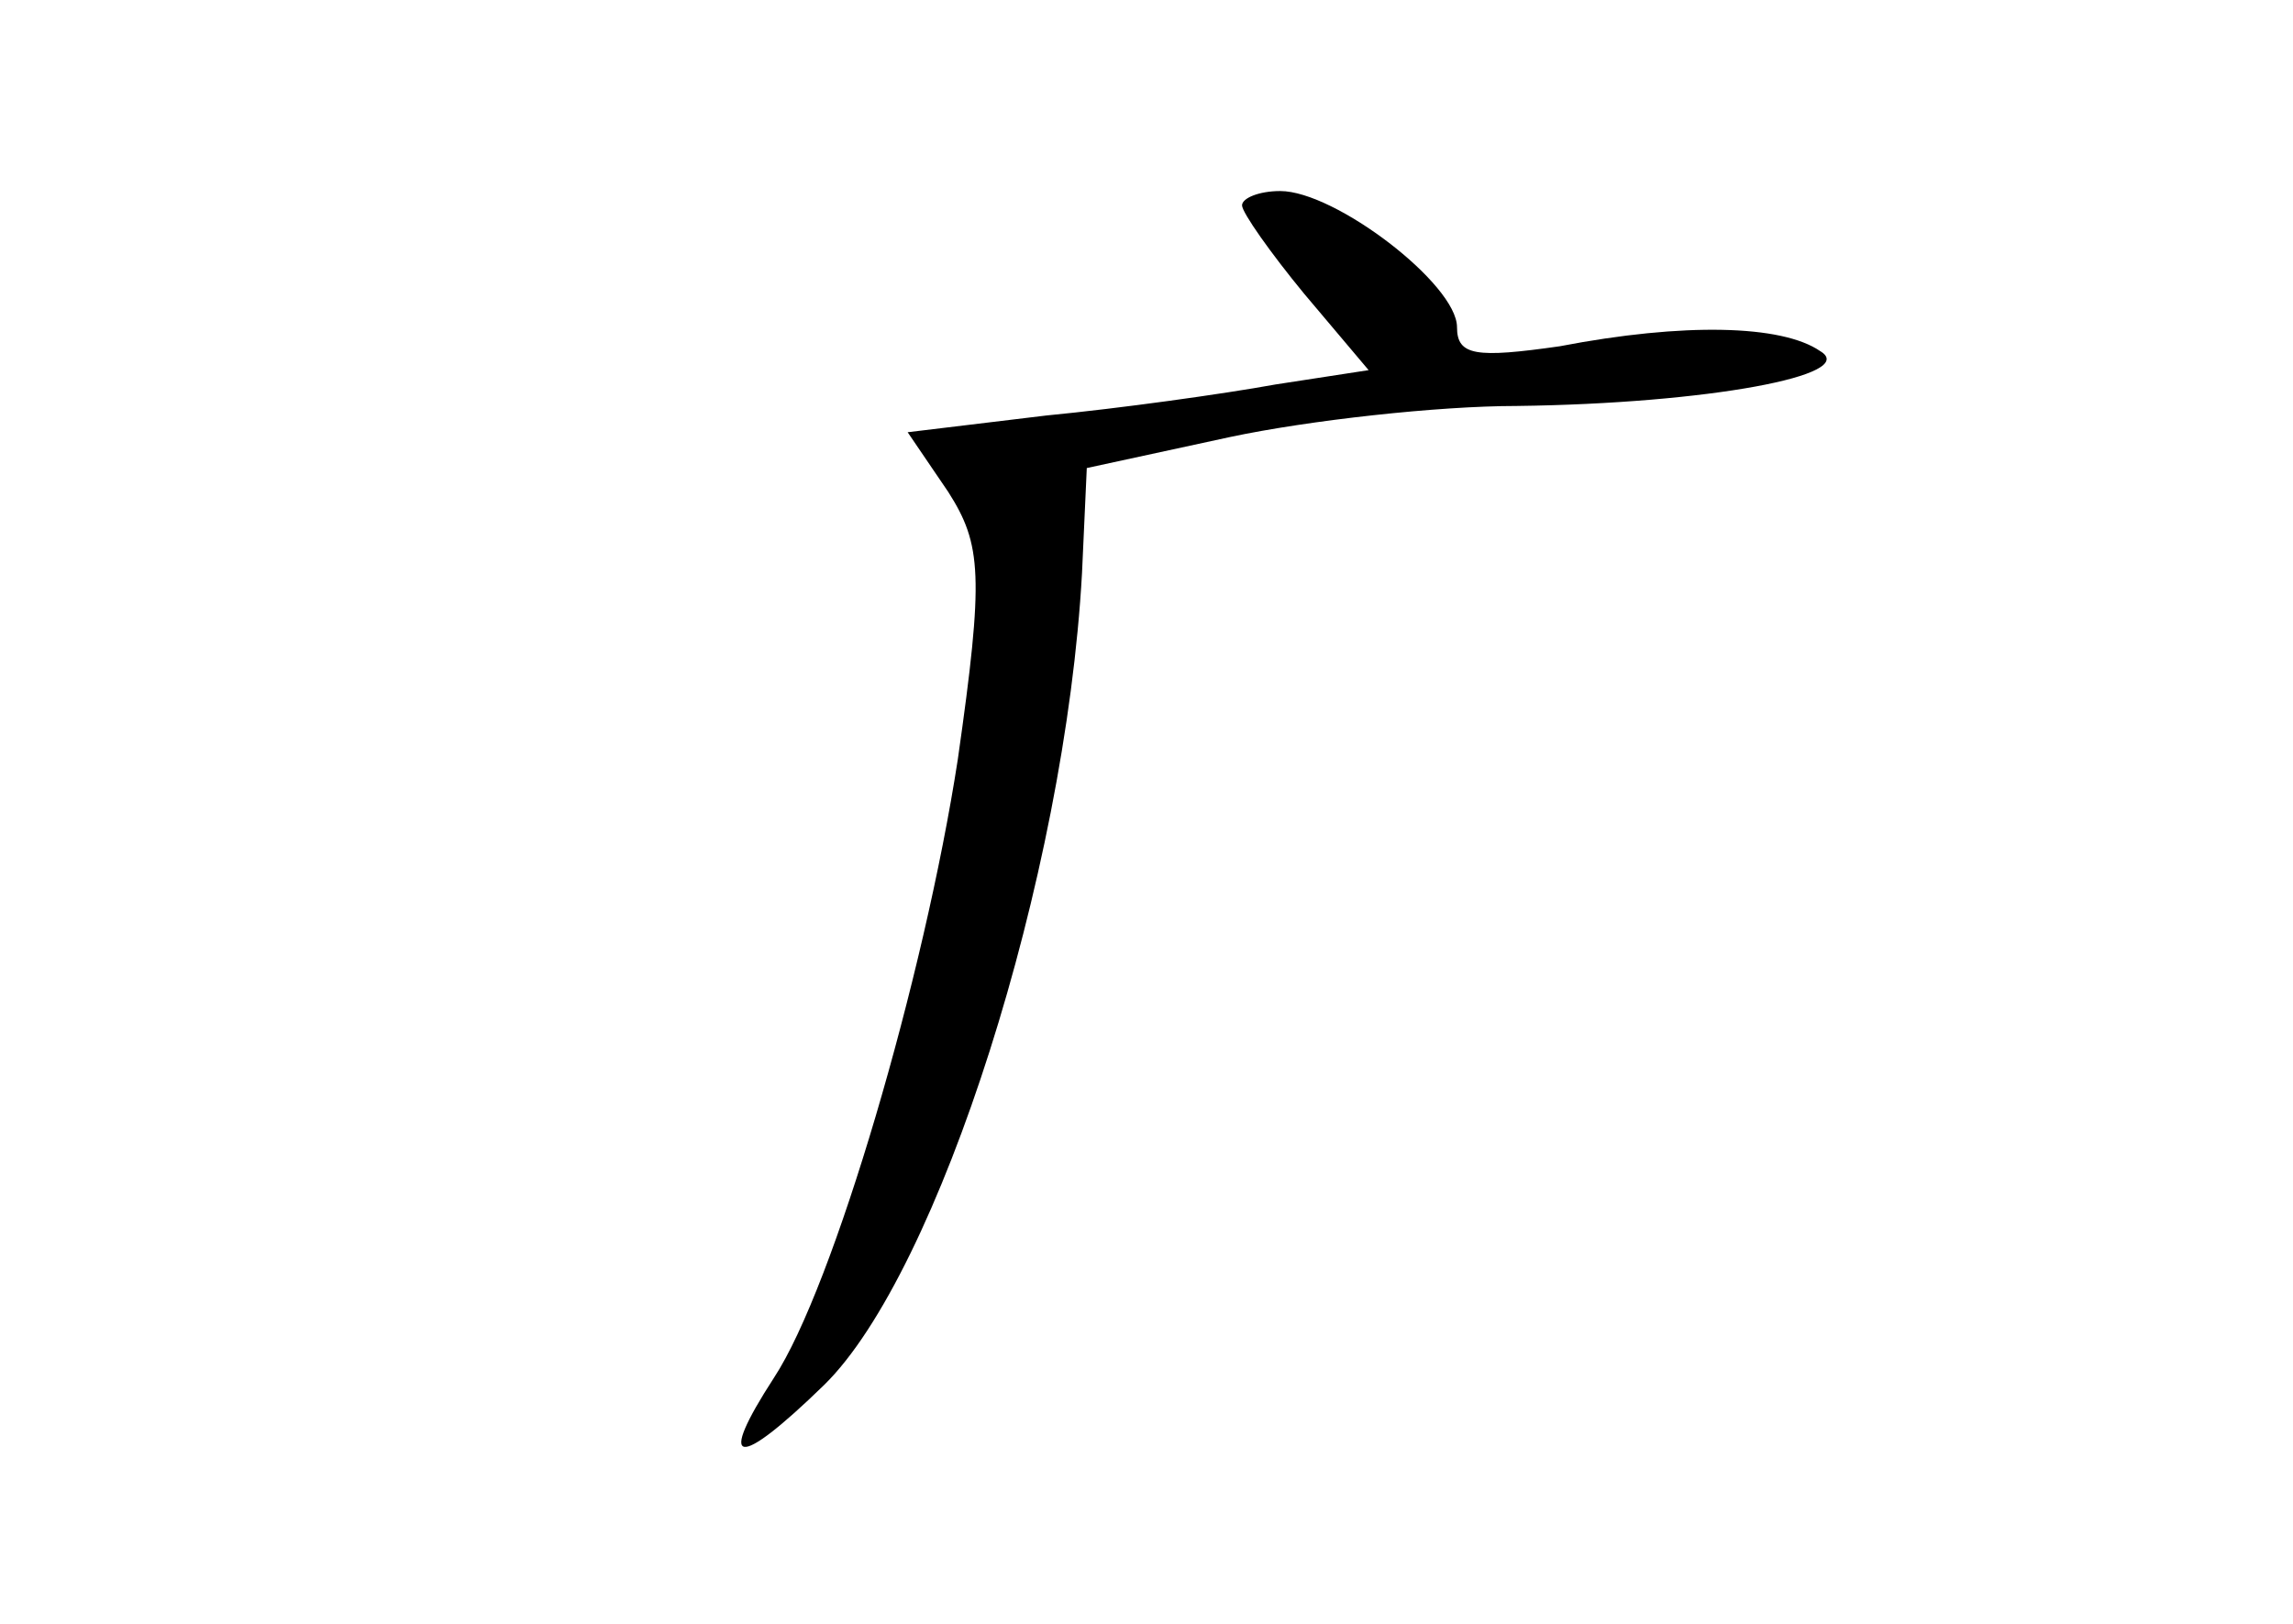 <?xml version="1.0" standalone="no"?>
<!DOCTYPE svg PUBLIC "-//W3C//DTD SVG 20010904//EN"
 "http://www.w3.org/TR/2001/REC-SVG-20010904/DTD/svg10.dtd">
<svg version="1.0" xmlns="http://www.w3.org/2000/svg"
 width="96pt" height="68pt" viewBox="0 0 96 68"
 preserveAspectRatio="xMidYMid meet">
<g transform="translate(0,68) scale(0.1,-0.1)"
fill="#000000" stroke="none">
<path d="M520 594 c0 -3 12 -20 26 -37 l27 -32 -39 -6 c-22 -4 -65 -10 -96
-13 l-58 -7 17 -25 c14 -22 15 -35 4 -112 -14 -91 -52 -221 -77 -259 -24 -37
-16 -39 21 -3 48 47 101 213 108 340 l2 44 60 13 c33 7 87 13 120 13 80 1 144
13 127 23 -16 11 -57 12 -109 2 -35 -5 -43 -4 -43 8 0 18 -51 57 -74 57 -9 0
-16 -3 -16 -6z"/>
</g>
</svg>
